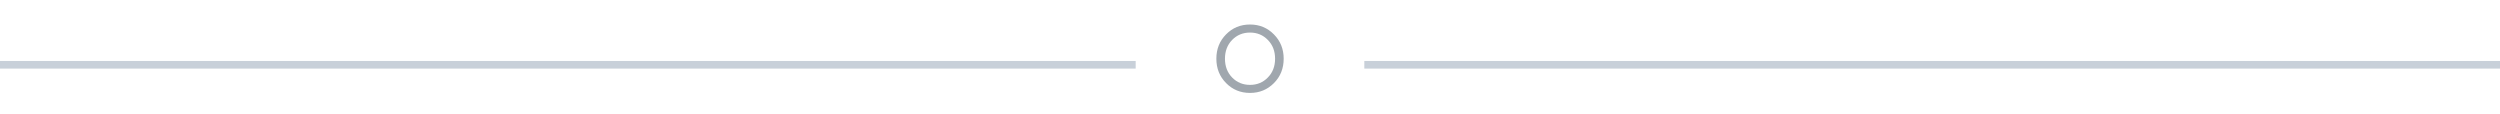 <svg width="328" height="15" viewBox="0 0 328 15" fill="none" xmlns="http://www.w3.org/2000/svg">
<line y1="8.5" x2="149" y2="8.5" stroke="#C8D0D9"/>
<line x1="179" y1="8.5" x2="328" y2="8.5" stroke="#C8D0D9"/>
<path d="M168.419 7.704C168.419 8.976 167.995 10.04 167.147 10.896C166.291 11.76 165.243 12.192 164.003 12.192C162.755 12.192 161.707 11.76 160.859 10.896C160.011 10.04 159.587 8.976 159.587 7.704C159.587 6.432 160.011 5.368 160.859 4.512C161.707 3.648 162.755 3.216 164.003 3.216C165.251 3.216 166.299 3.652 167.147 4.524C167.995 5.38 168.419 6.44 168.419 7.704ZM160.715 7.704C160.715 8.696 161.027 9.516 161.651 10.164C162.283 10.812 163.067 11.136 164.003 11.136C164.939 11.136 165.719 10.812 166.343 10.164C166.975 9.524 167.291 8.704 167.291 7.704C167.291 6.704 166.975 5.884 166.343 5.244C165.719 4.596 164.939 4.272 164.003 4.272C163.067 4.272 162.283 4.596 161.651 5.244C161.027 5.892 160.715 6.712 160.715 7.704Z" fill="#A0A7AE"/>
</svg>
